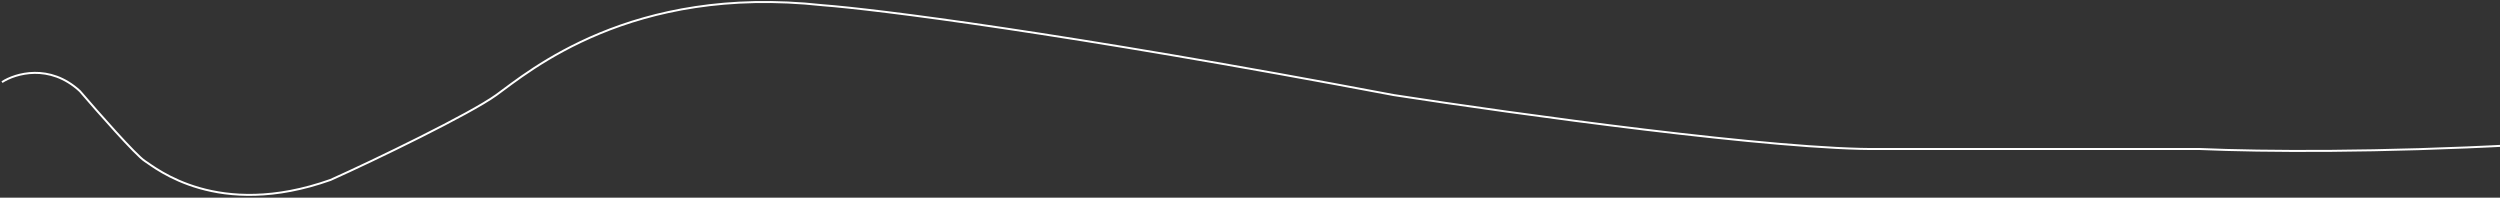 <svg width="1252" height="99" viewBox="0 0 1252 99" fill="none" xmlns="http://www.w3.org/2000/svg">
<rect x="0" y="0" width="1252" height="99" fill="#333333" stroke="none"/>
<path d="M1 41.117C7.667 36.784 24.8 31.617 40 45.617C49 56.117 68.1 77.817 72.5 80.617C78 84.117 109 110.117 165.5 90.117C187.833 80.117 235.5 56.984 248.5 47.617C264.973 35.747 316 -7.883 412 2.617C438.5 4.616 532.8 16.416 698 47.617C758.333 56.95 891.6 75.418 942 74.618H1101.5C1166.5 77.451 1333.7 75.818 1482.5 46.618" stroke="white"/>
</svg>

